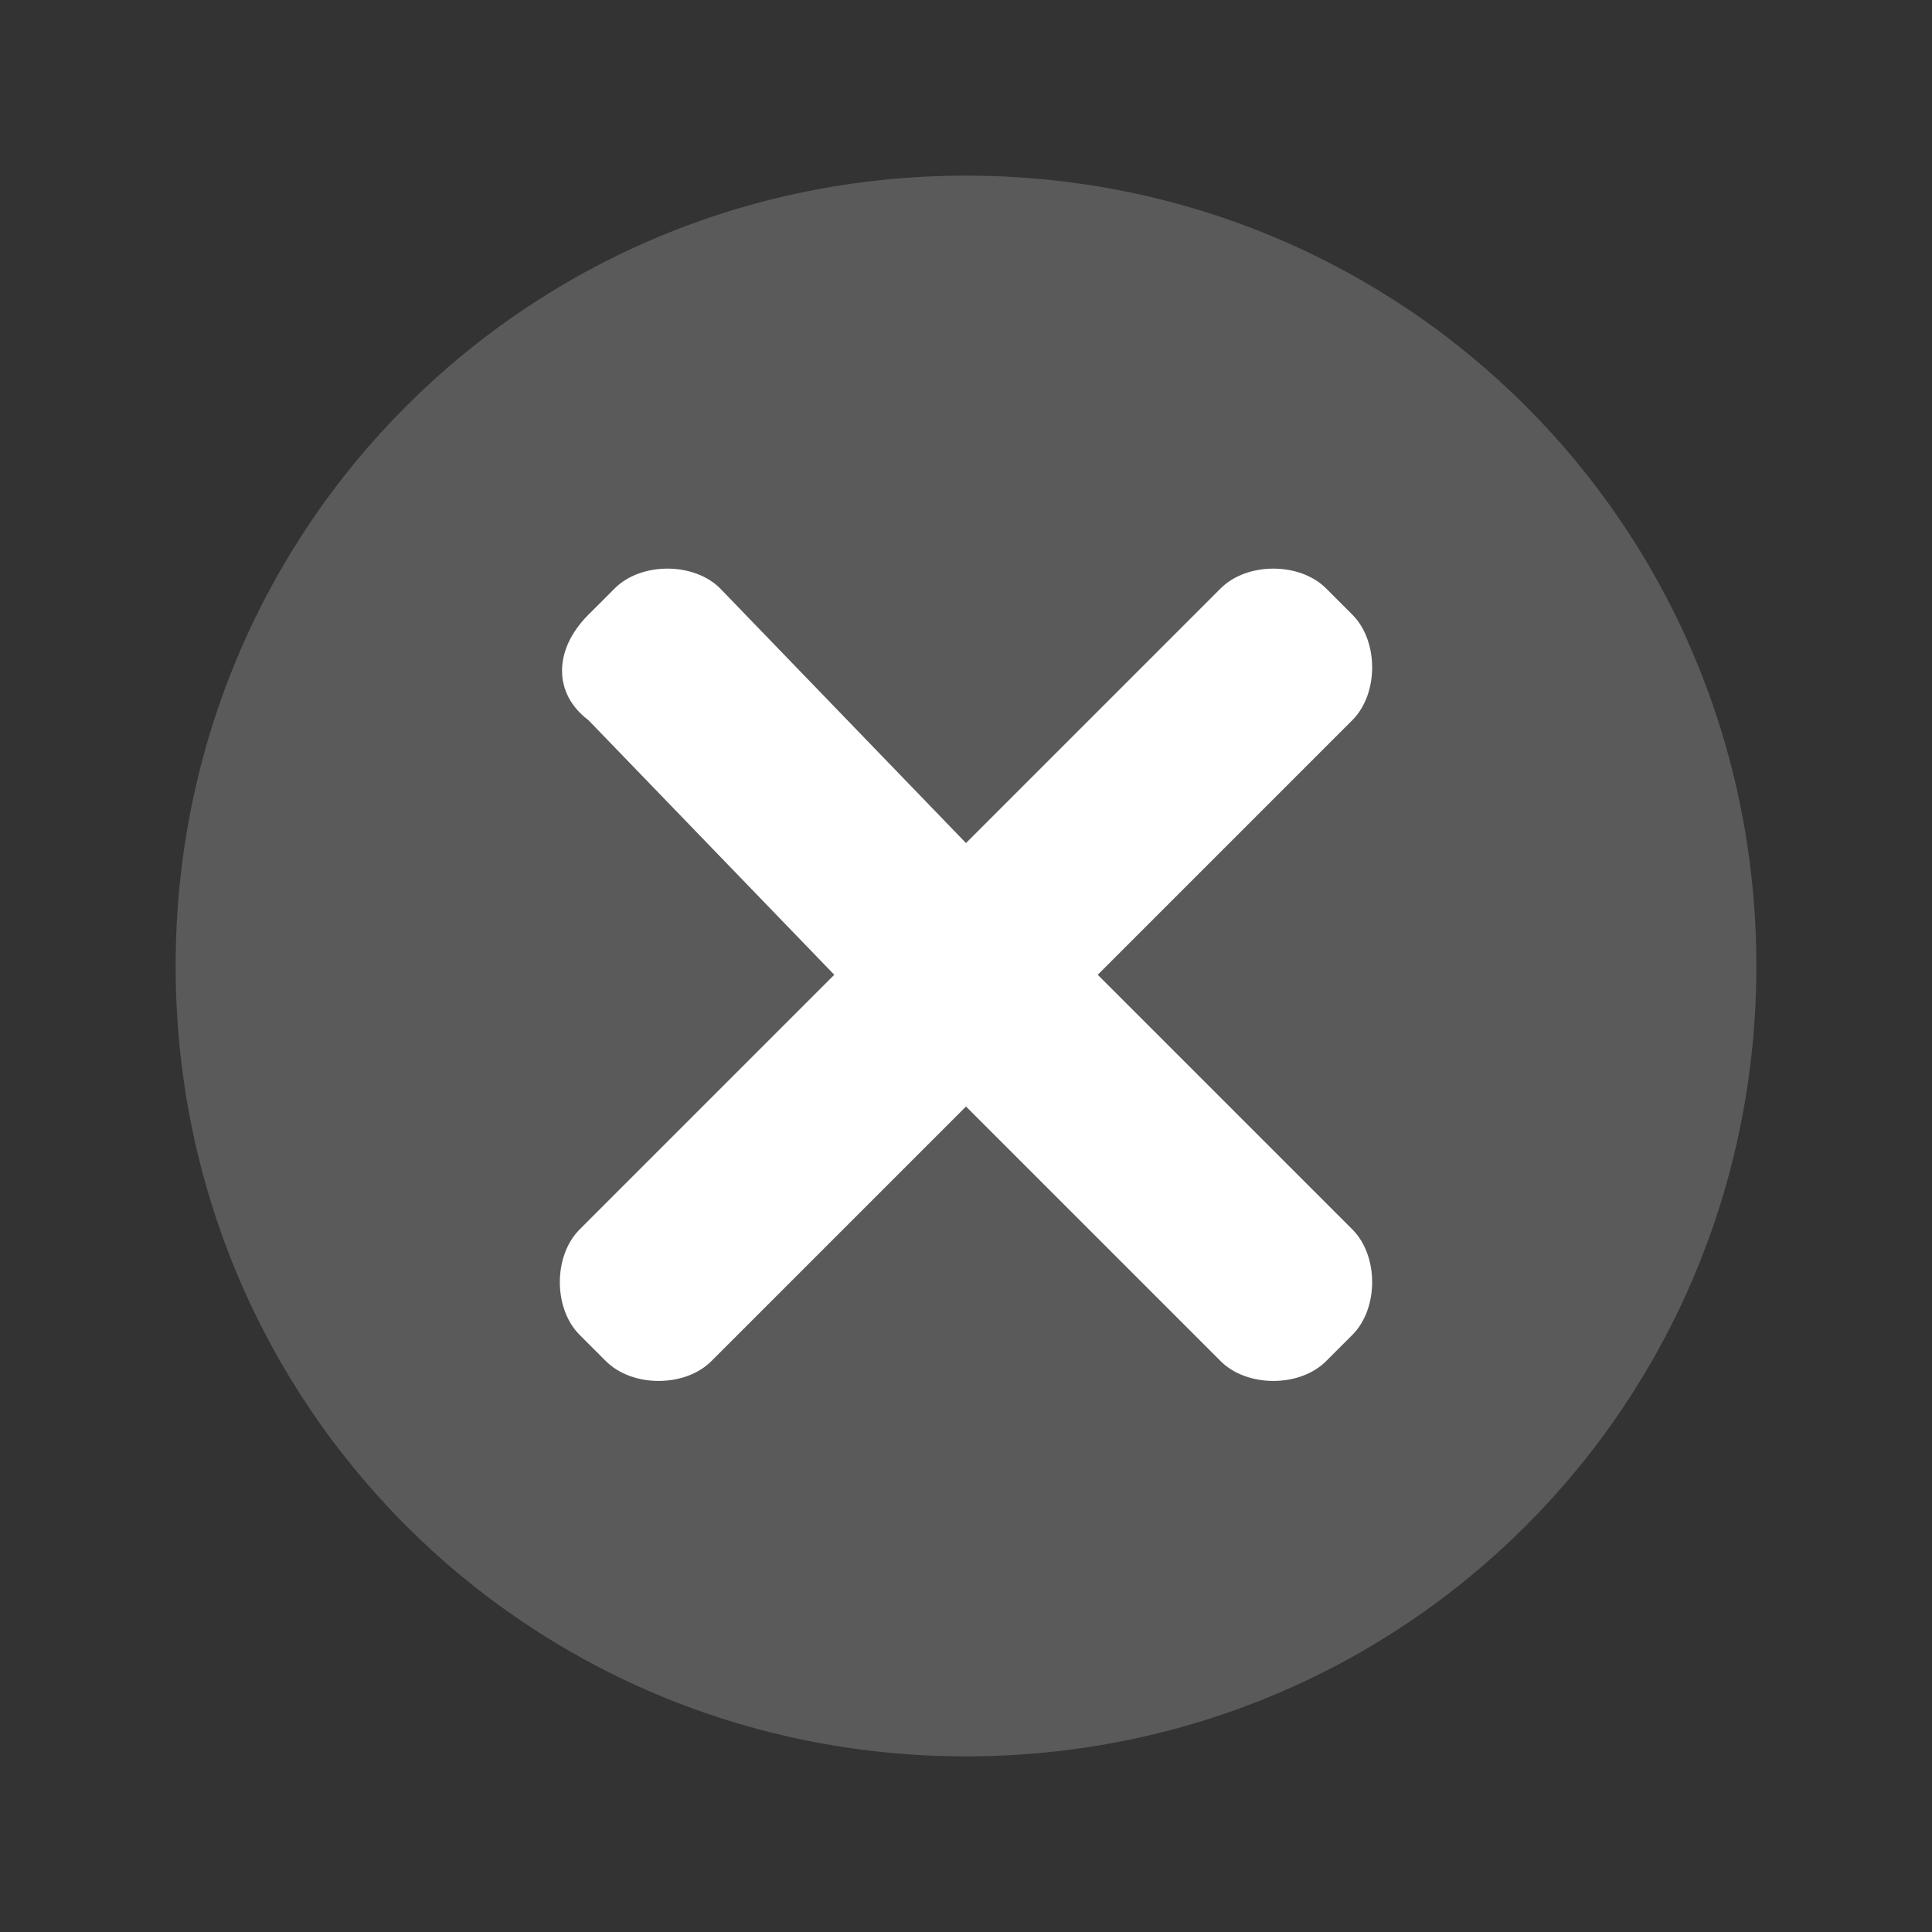 <?xml version="1.0" encoding="UTF-8" standalone="no"?>
<svg width="22px" height="22px" viewBox="0 0 22 22" version="1.1" xmlns="http://www.w3.org/2000/svg" xmlns:xlink="http://www.w3.org/1999/xlink" xmlns:sketch="http://www.bohemiancoding.com/sketch/ns">
    <rect x="0" y="0" width="22" height="22" fill="#333333" stroke="none"/>
    <!-- Generator: Sketch 3.3.3 (12081) - http://www.bohemiancoding.com/sketch -->
    <title>icon-close-dark-filled</title>
    <desc>Created with Sketch.</desc>
    <defs></defs>
    <g id="SVG" stroke="none" stroke-width="1" fill="none" fill-rule="evenodd" sketch:type="MSPage">
        <g id="icon-close-dark-filled" sketch:type="MSArtboardGroup">
            <path d="M11,2 C6,2 2,6 2,11 C2,16 6,20 11,20 C16,20 20,16 20,11 C20,6 16,2 11,2 L11,2 Z" id="Imported-Layers" fill="#5A5A5A" sketch:type="MSShapeGroup"></path>
            <path d="M15.4,14 C15.7,14.3 15.7,14.9 15.4,15.2 L15.1,15.5 C14.8,15.8 14.2,15.8 13.9,15.5 L11,12.6 L8.1,15.5 C7.8,15.8 7.2,15.8 6.9,15.5 L6.6,15.2 C6.3,14.9 6.3,14.3 6.6,14 L9.5,11.1 L6.7,8.2 C6.3,7.9 6.3,7.4 6.7,7 L7,6.7 C7.3,6.4 7.9,6.4 8.2,6.7 L11,9.6 L13.9,6.7 C14.2,6.4 14.8,6.4 15.1,6.7 L15.4,7 C15.7,7.3 15.7,7.9 15.4,8.2 L12.5,11.1 L15.4,14 L15.4,14 Z" id="Path" fill="#FFFFFF" sketch:type="MSShapeGroup"></path>
        </g>
    </g>
</svg>